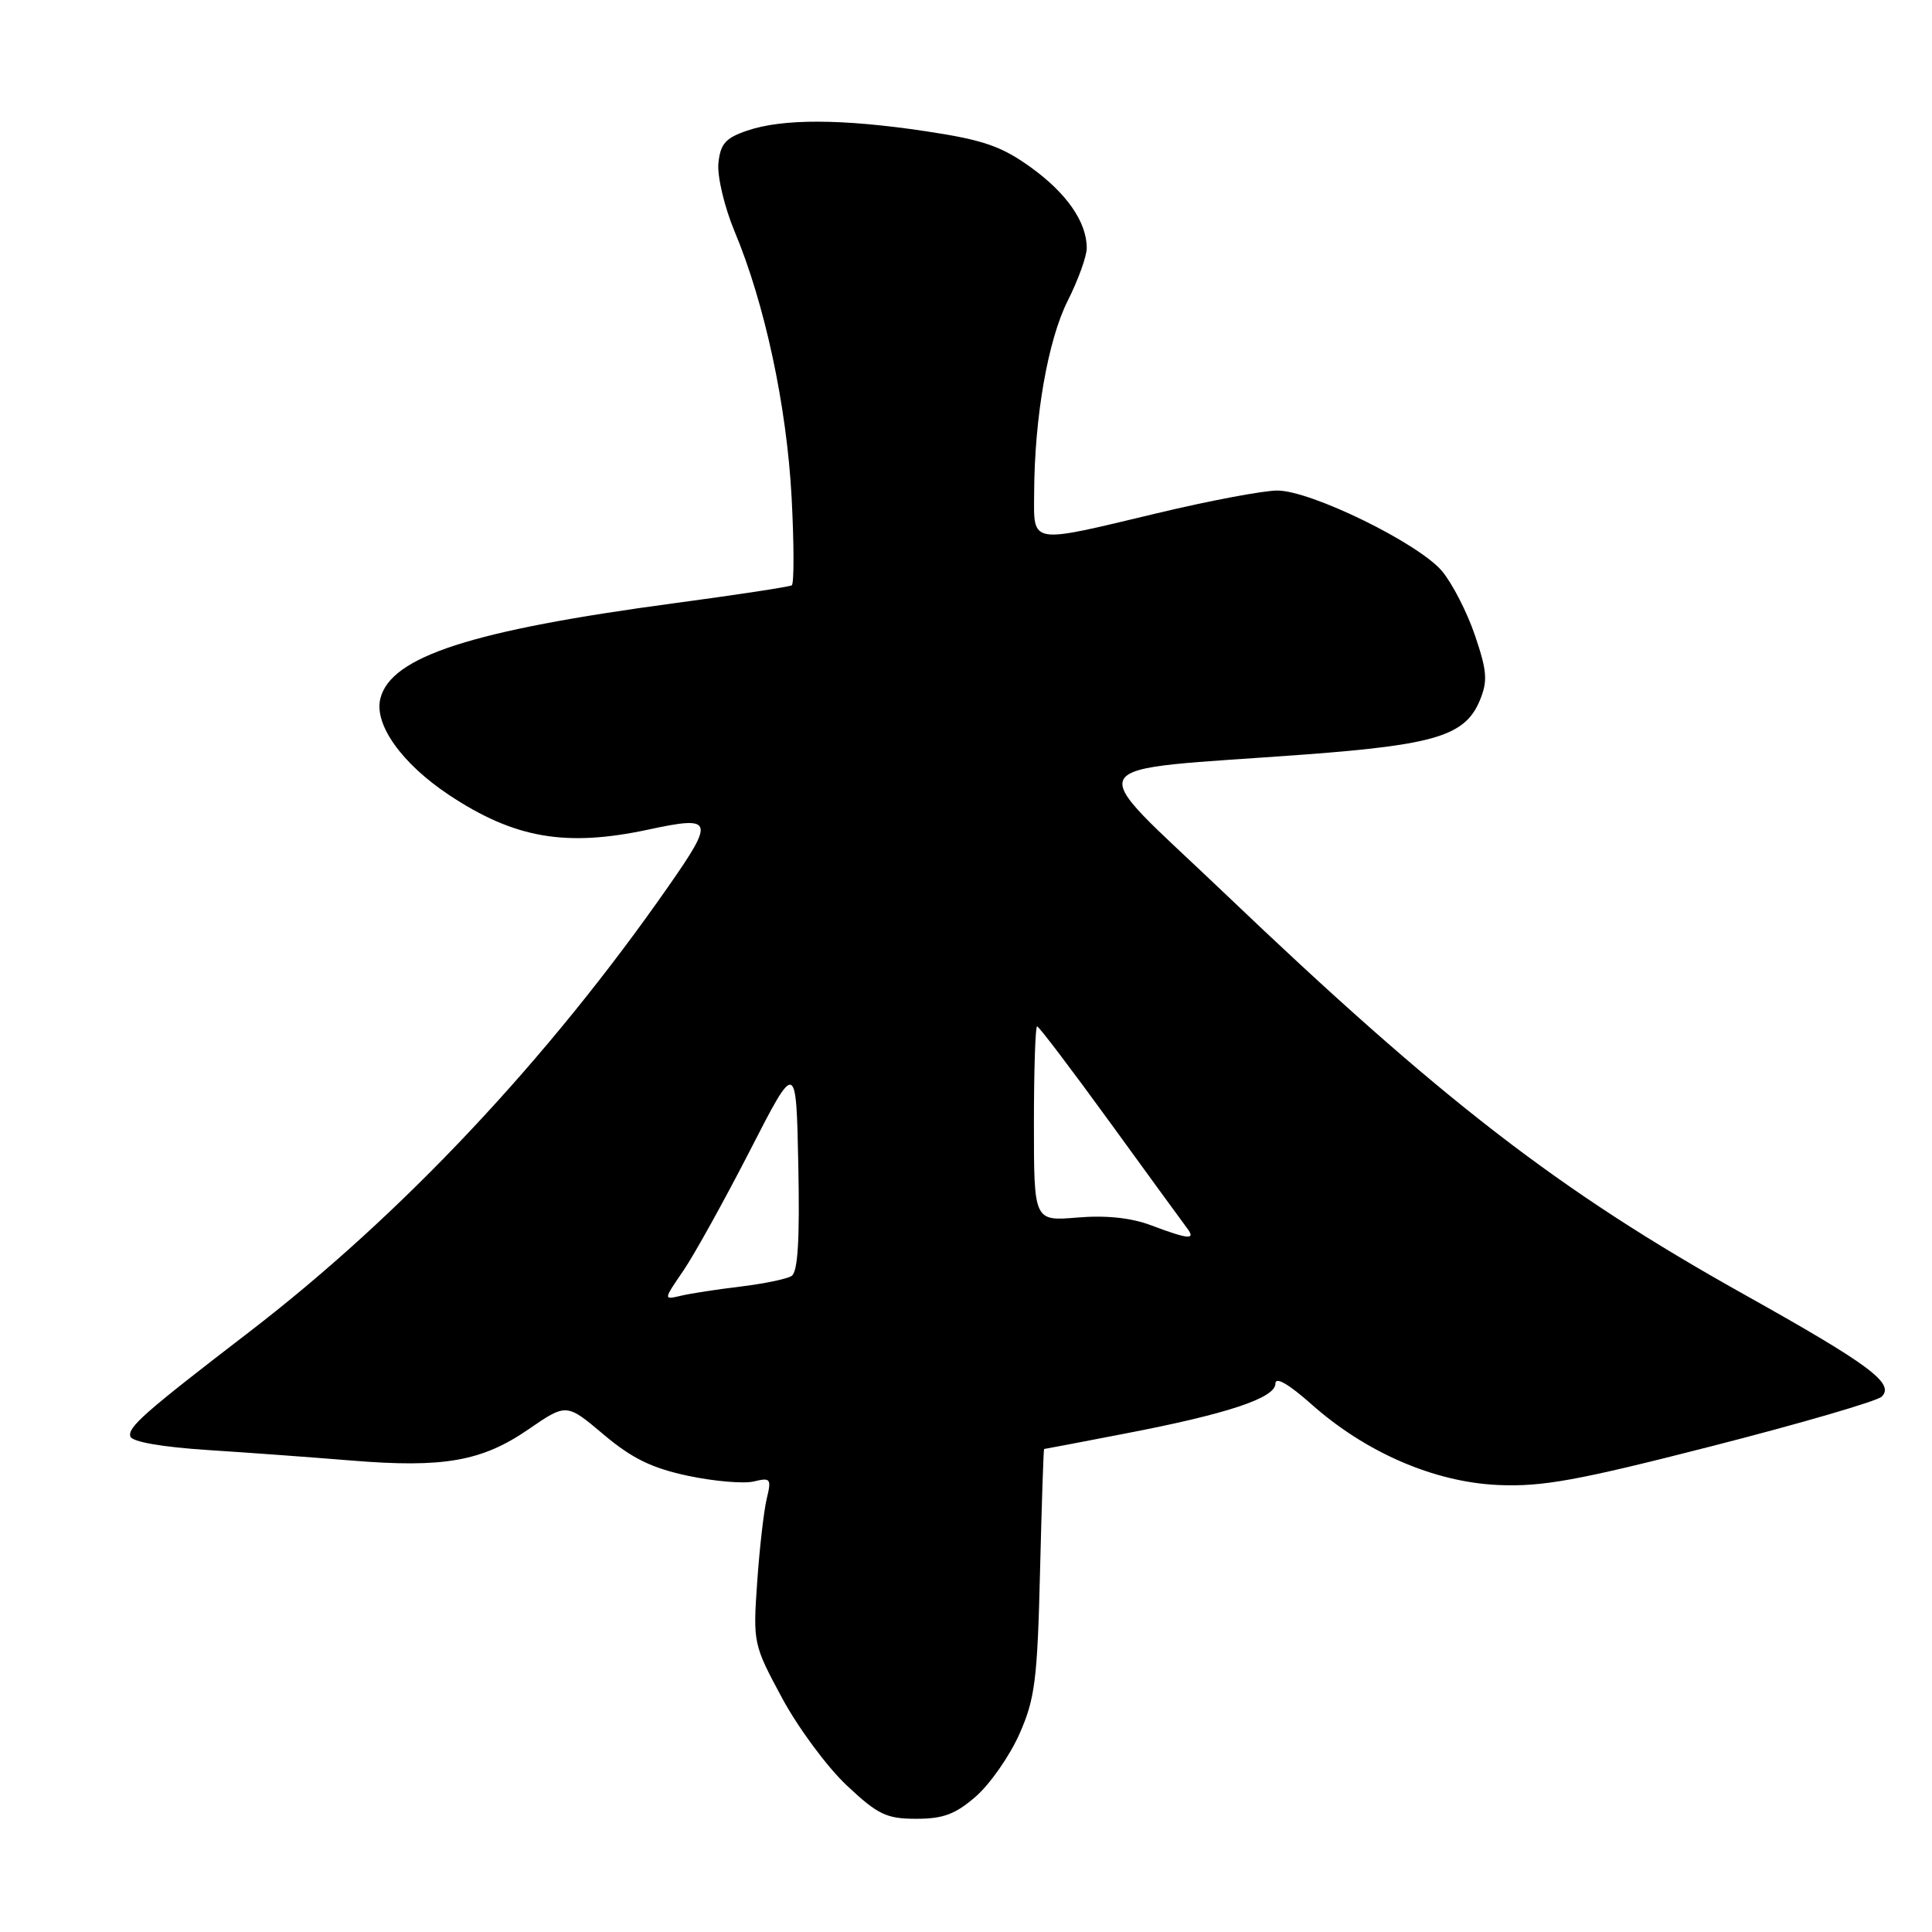 <?xml version="1.0" encoding="UTF-8" standalone="no"?>
<!DOCTYPE svg PUBLIC "-//W3C//DTD SVG 1.1//EN" "http://www.w3.org/Graphics/SVG/1.1/DTD/svg11.dtd" >
<svg xmlns="http://www.w3.org/2000/svg" xmlns:xlink="http://www.w3.org/1999/xlink" version="1.1" viewBox="0 0 256 256">
 <g >
 <path fill="currentColor"
d=" M 129.34 238.01 C 131.21 236.36 133.80 232.65 135.08 229.76 C 137.14 225.12 137.46 222.59 137.81 208.25 C 138.03 199.31 138.27 192.00 138.35 192.00 C 138.43 192.00 143.22 191.09 149.00 189.97 C 162.66 187.35 169.00 185.24 169.00 183.33 C 169.00 182.38 170.73 183.37 173.75 186.05 C 180.95 192.46 190.03 196.39 198.50 196.77 C 204.35 197.03 209.00 196.19 226.88 191.61 C 238.64 188.60 248.75 185.65 249.34 185.06 C 251.09 183.31 247.75 180.83 231.00 171.46 C 206.45 157.73 190.98 145.78 162.07 118.18 C 143.29 100.26 142.09 102.26 173.00 99.97 C 190.21 98.68 194.15 97.46 196.08 92.82 C 197.15 90.22 197.05 88.94 195.44 84.19 C 194.40 81.12 192.43 77.29 191.07 75.67 C 187.95 71.97 173.71 65.00 169.25 65.00 C 167.40 65.00 160.24 66.35 153.34 68.00 C 136.23 72.09 136.99 72.22 137.03 65.25 C 137.08 55.22 138.86 45.06 141.48 39.85 C 142.87 37.09 144.00 33.95 144.00 32.87 C 144.00 29.41 141.33 25.58 136.53 22.13 C 132.67 19.36 130.24 18.53 122.68 17.39 C 111.61 15.73 103.71 15.70 99.00 17.31 C 96.12 18.29 95.45 19.06 95.19 21.65 C 95.03 23.38 95.99 27.43 97.33 30.65 C 101.34 40.23 104.23 53.72 104.89 65.85 C 105.22 72.09 105.23 77.36 104.91 77.56 C 104.58 77.76 97.61 78.82 89.41 79.92 C 62.47 83.53 51.79 86.99 50.40 92.56 C 49.54 95.99 53.23 101.17 59.50 105.34 C 68.17 111.09 74.97 112.27 85.93 109.92 C 94.54 108.07 94.73 108.61 88.61 117.39 C 72.58 140.40 53.24 160.96 33.00 176.51 C 19.07 187.21 16.88 189.14 17.28 190.35 C 17.51 191.05 21.51 191.75 27.58 192.14 C 33.04 192.49 41.59 193.12 46.59 193.53 C 58.77 194.53 63.86 193.63 70.00 189.41 C 75.06 185.93 75.06 185.93 79.98 190.08 C 83.74 193.25 86.38 194.54 91.20 195.56 C 94.66 196.29 98.58 196.62 99.89 196.30 C 102.11 195.76 102.24 195.93 101.59 198.61 C 101.21 200.20 100.64 205.17 100.33 209.66 C 99.77 217.69 99.82 217.92 103.63 225.00 C 105.76 228.95 109.62 234.16 112.21 236.59 C 116.33 240.46 117.47 241.00 121.42 241.00 C 125.00 241.00 126.63 240.38 129.34 238.01 Z  M 90.55 168.37 C 92.00 166.24 95.96 159.10 99.35 152.50 C 105.50 140.50 105.50 140.50 105.78 154.42 C 105.98 164.33 105.72 168.56 104.88 169.08 C 104.23 169.48 101.17 170.11 98.10 170.48 C 95.02 170.85 91.46 171.39 90.20 171.70 C 87.90 172.24 87.90 172.24 90.55 168.37 Z  M 152.50 162.35 C 149.88 161.36 146.52 161.01 142.75 161.33 C 137.00 161.81 137.00 161.81 137.00 148.91 C 137.00 141.81 137.19 136.00 137.42 136.00 C 137.66 136.00 142.01 141.74 147.10 148.75 C 152.19 155.76 156.78 162.06 157.30 162.75 C 158.49 164.32 157.52 164.24 152.50 162.35 Z "/>
</g>
</svg>